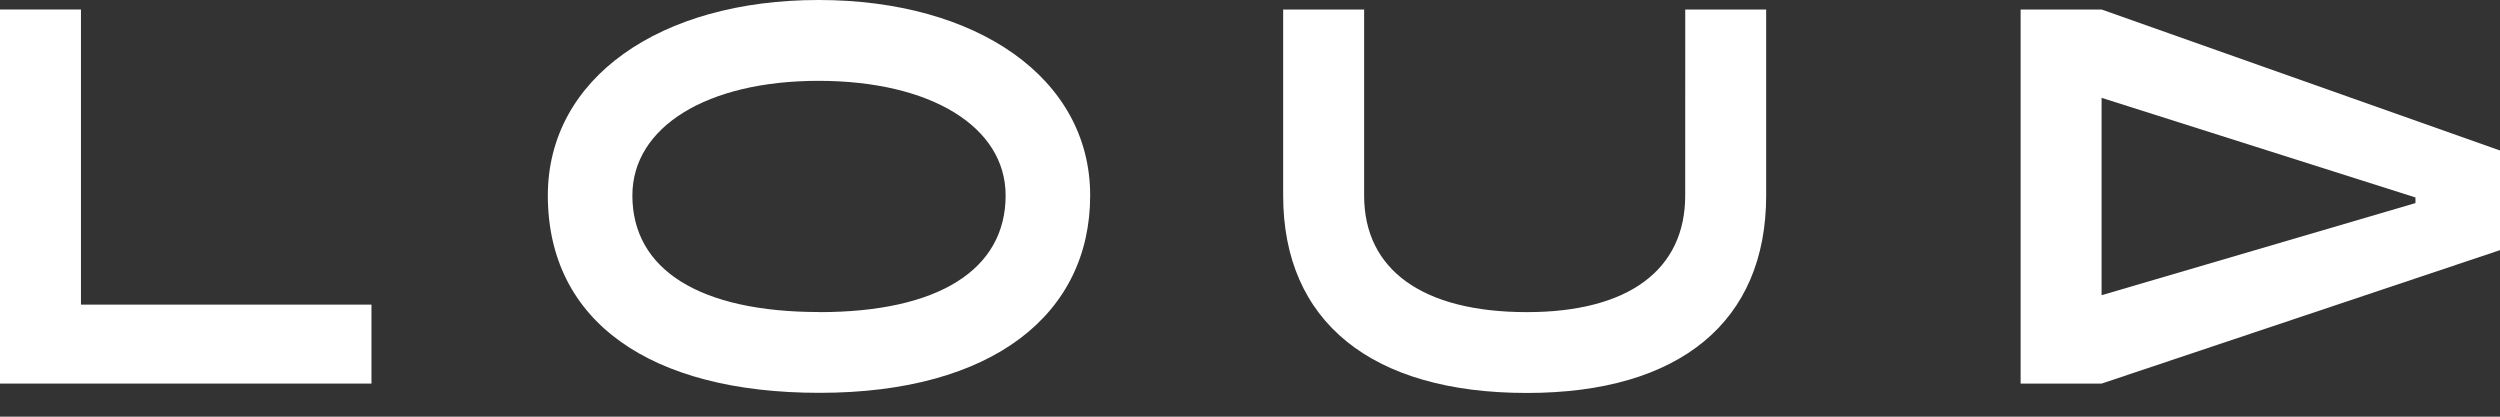 <svg width="60" height="10" viewBox="0 0 60 10" fill="none" xmlns="http://www.w3.org/2000/svg">
<rect x="0" y="0" width="60" height="10" fill="#333333" stroke="none"/>
<path d="M1.943 0.228H0V9.206H8.915V7.311H1.943V0.228Z" fill="white"/>
<path d="M19.645 0C15.846 0 13.148 1.872 13.148 4.691C13.148 7.714 15.608 9.428 19.667 9.428C23.833 9.428 26.164 7.534 26.164 4.691C26.164 1.875 23.444 0 19.645 0ZM19.667 7.489C16.796 7.489 15.177 6.474 15.177 4.691C15.177 3.045 16.969 1.94 19.645 1.94C22.343 1.94 24.135 3.045 24.135 4.691C24.135 6.476 22.516 7.491 19.667 7.491V7.489Z" fill="white"/>
<path d="M40.445 4.694C40.445 6.476 39.084 7.491 36.646 7.491C34.142 7.491 32.739 6.476 32.739 4.694V0.228H30.796V4.694C30.796 7.717 32.911 9.431 36.646 9.431C40.315 9.431 42.388 7.717 42.388 4.694V0.228H40.446L40.445 4.694Z" fill="white"/>
<path d="M50.438 0.228H48.495V9.206H50.438L60 6.003V3.612L50.438 0.228ZM57.971 4.874L50.438 7.085V2.348L57.971 4.739V4.874Z" fill="white"/>
</svg>
